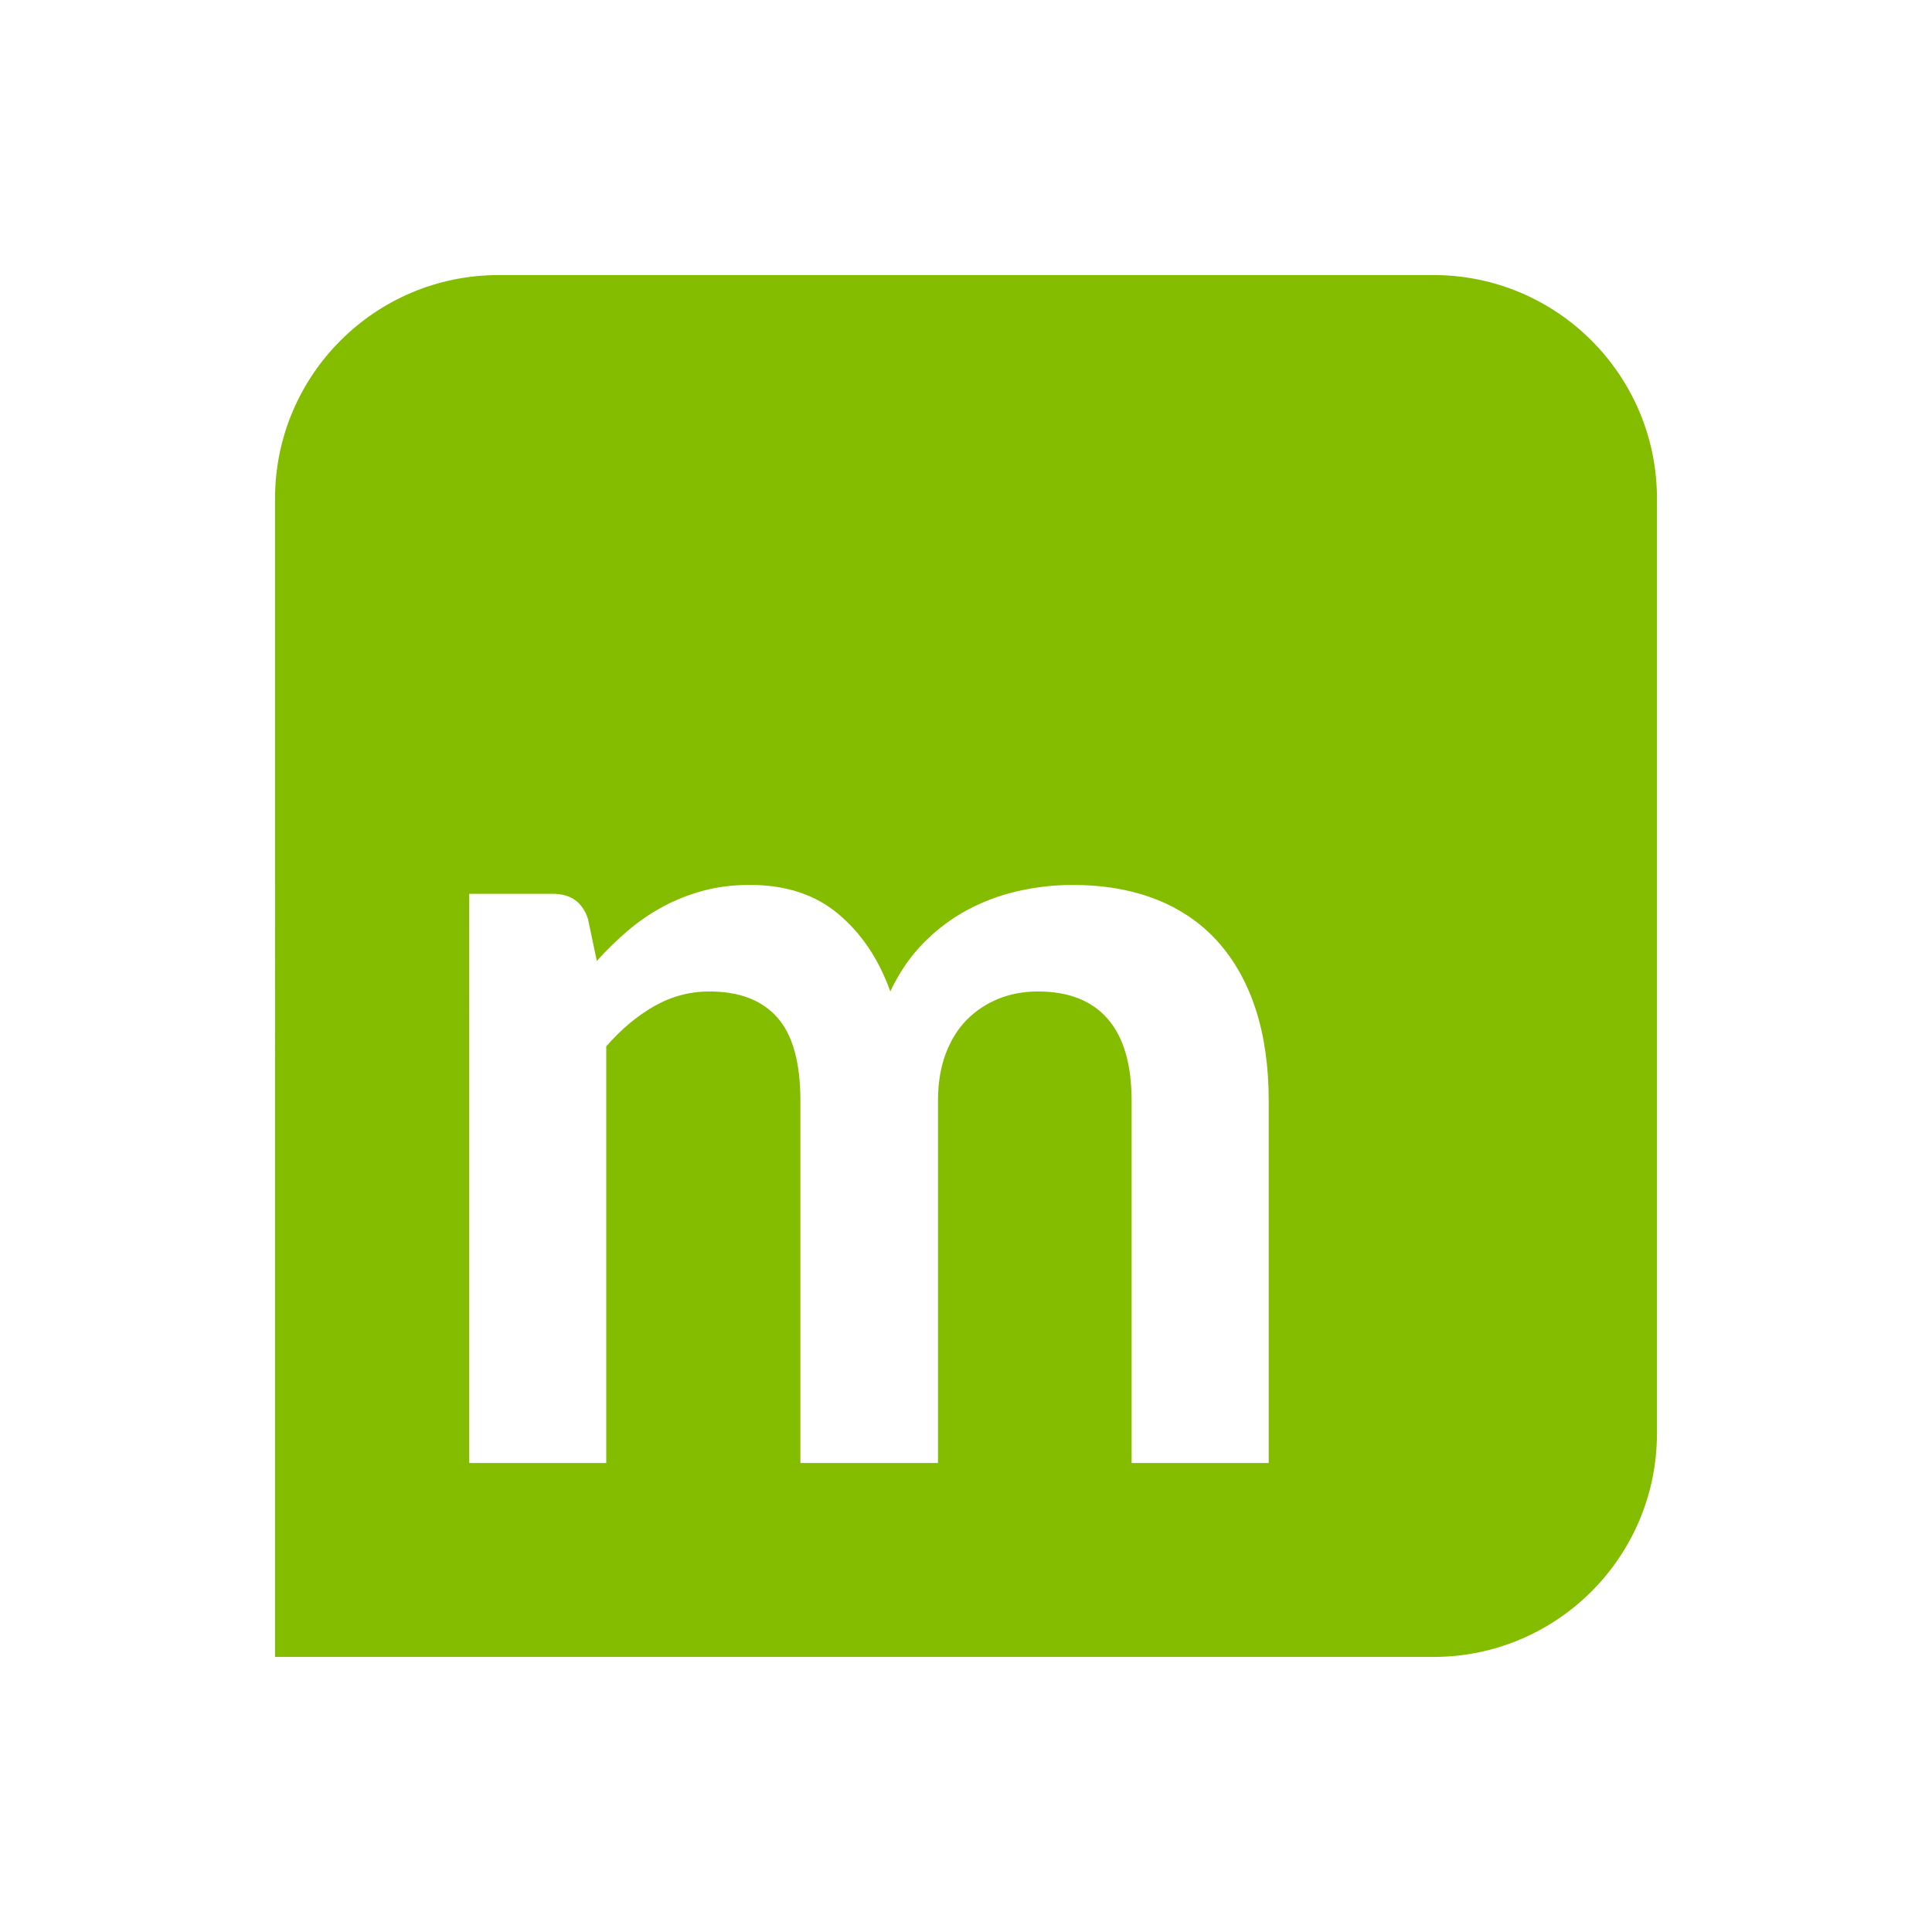 <?xml version="1.0" ?>
<svg xmlns="http://www.w3.org/2000/svg" viewBox="0 0 1000 1000">
	<path d="M741.93,142.37H258.07c-63.9,0-115.71,51.8-115.71,115.71V857.63H741.93c63.9,0,115.71-51.8,115.71-115.71V258.07c0-63.9-51.8-115.71-115.71-115.71Zm-85.28,614.89h-70.93v-187.51c0-18.76-4.11-32.88-12.35-42.36-8.23-9.48-20.29-14.21-36.18-14.21-7.27,0-14.02,1.25-20.24,3.73-6.22,2.49-11.68,6.08-16.37,10.77-4.7,4.69-8.38,10.58-11.06,17.66-2.68,7.08-4.02,15.22-4.02,24.41v187.51h-71.21v-187.51c0-19.71-3.98-34.07-11.92-43.07-7.94-8.99-19.67-13.5-35.17-13.5-10.15,0-19.67,2.54-28.57,7.61-8.9,5.07-17.18,12.02-24.84,20.81v215.65h-70.92V462.64h43.36c9.18,0,15.22,4.31,18.09,12.92l4.59,21.82c5.18-5.74,10.58-11.01,16.23-15.8,5.64-4.78,11.67-8.9,18.09-12.35,6.41-3.44,13.3-6.17,20.68-8.18,7.37-2.01,15.45-3.02,24.26-3.02,18.57,0,33.84,5.02,45.8,15.08,11.96,10.05,20.91,23.4,26.85,40.06,4.6-9.76,10.34-18.13,17.23-25.13,6.89-6.98,14.45-12.68,22.69-17.08,8.23-4.4,16.99-7.65,26.28-9.76,9.28-2.1,18.62-3.16,28-3.16,16.27,0,30.72,2.49,43.36,7.46,12.63,4.98,23.26,12.25,31.88,21.82,8.61,9.57,15.17,21.25,19.67,35.03,4.49,13.78,6.75,29.58,6.75,47.38v187.51Z" fill="#84bd00"/>
</svg>